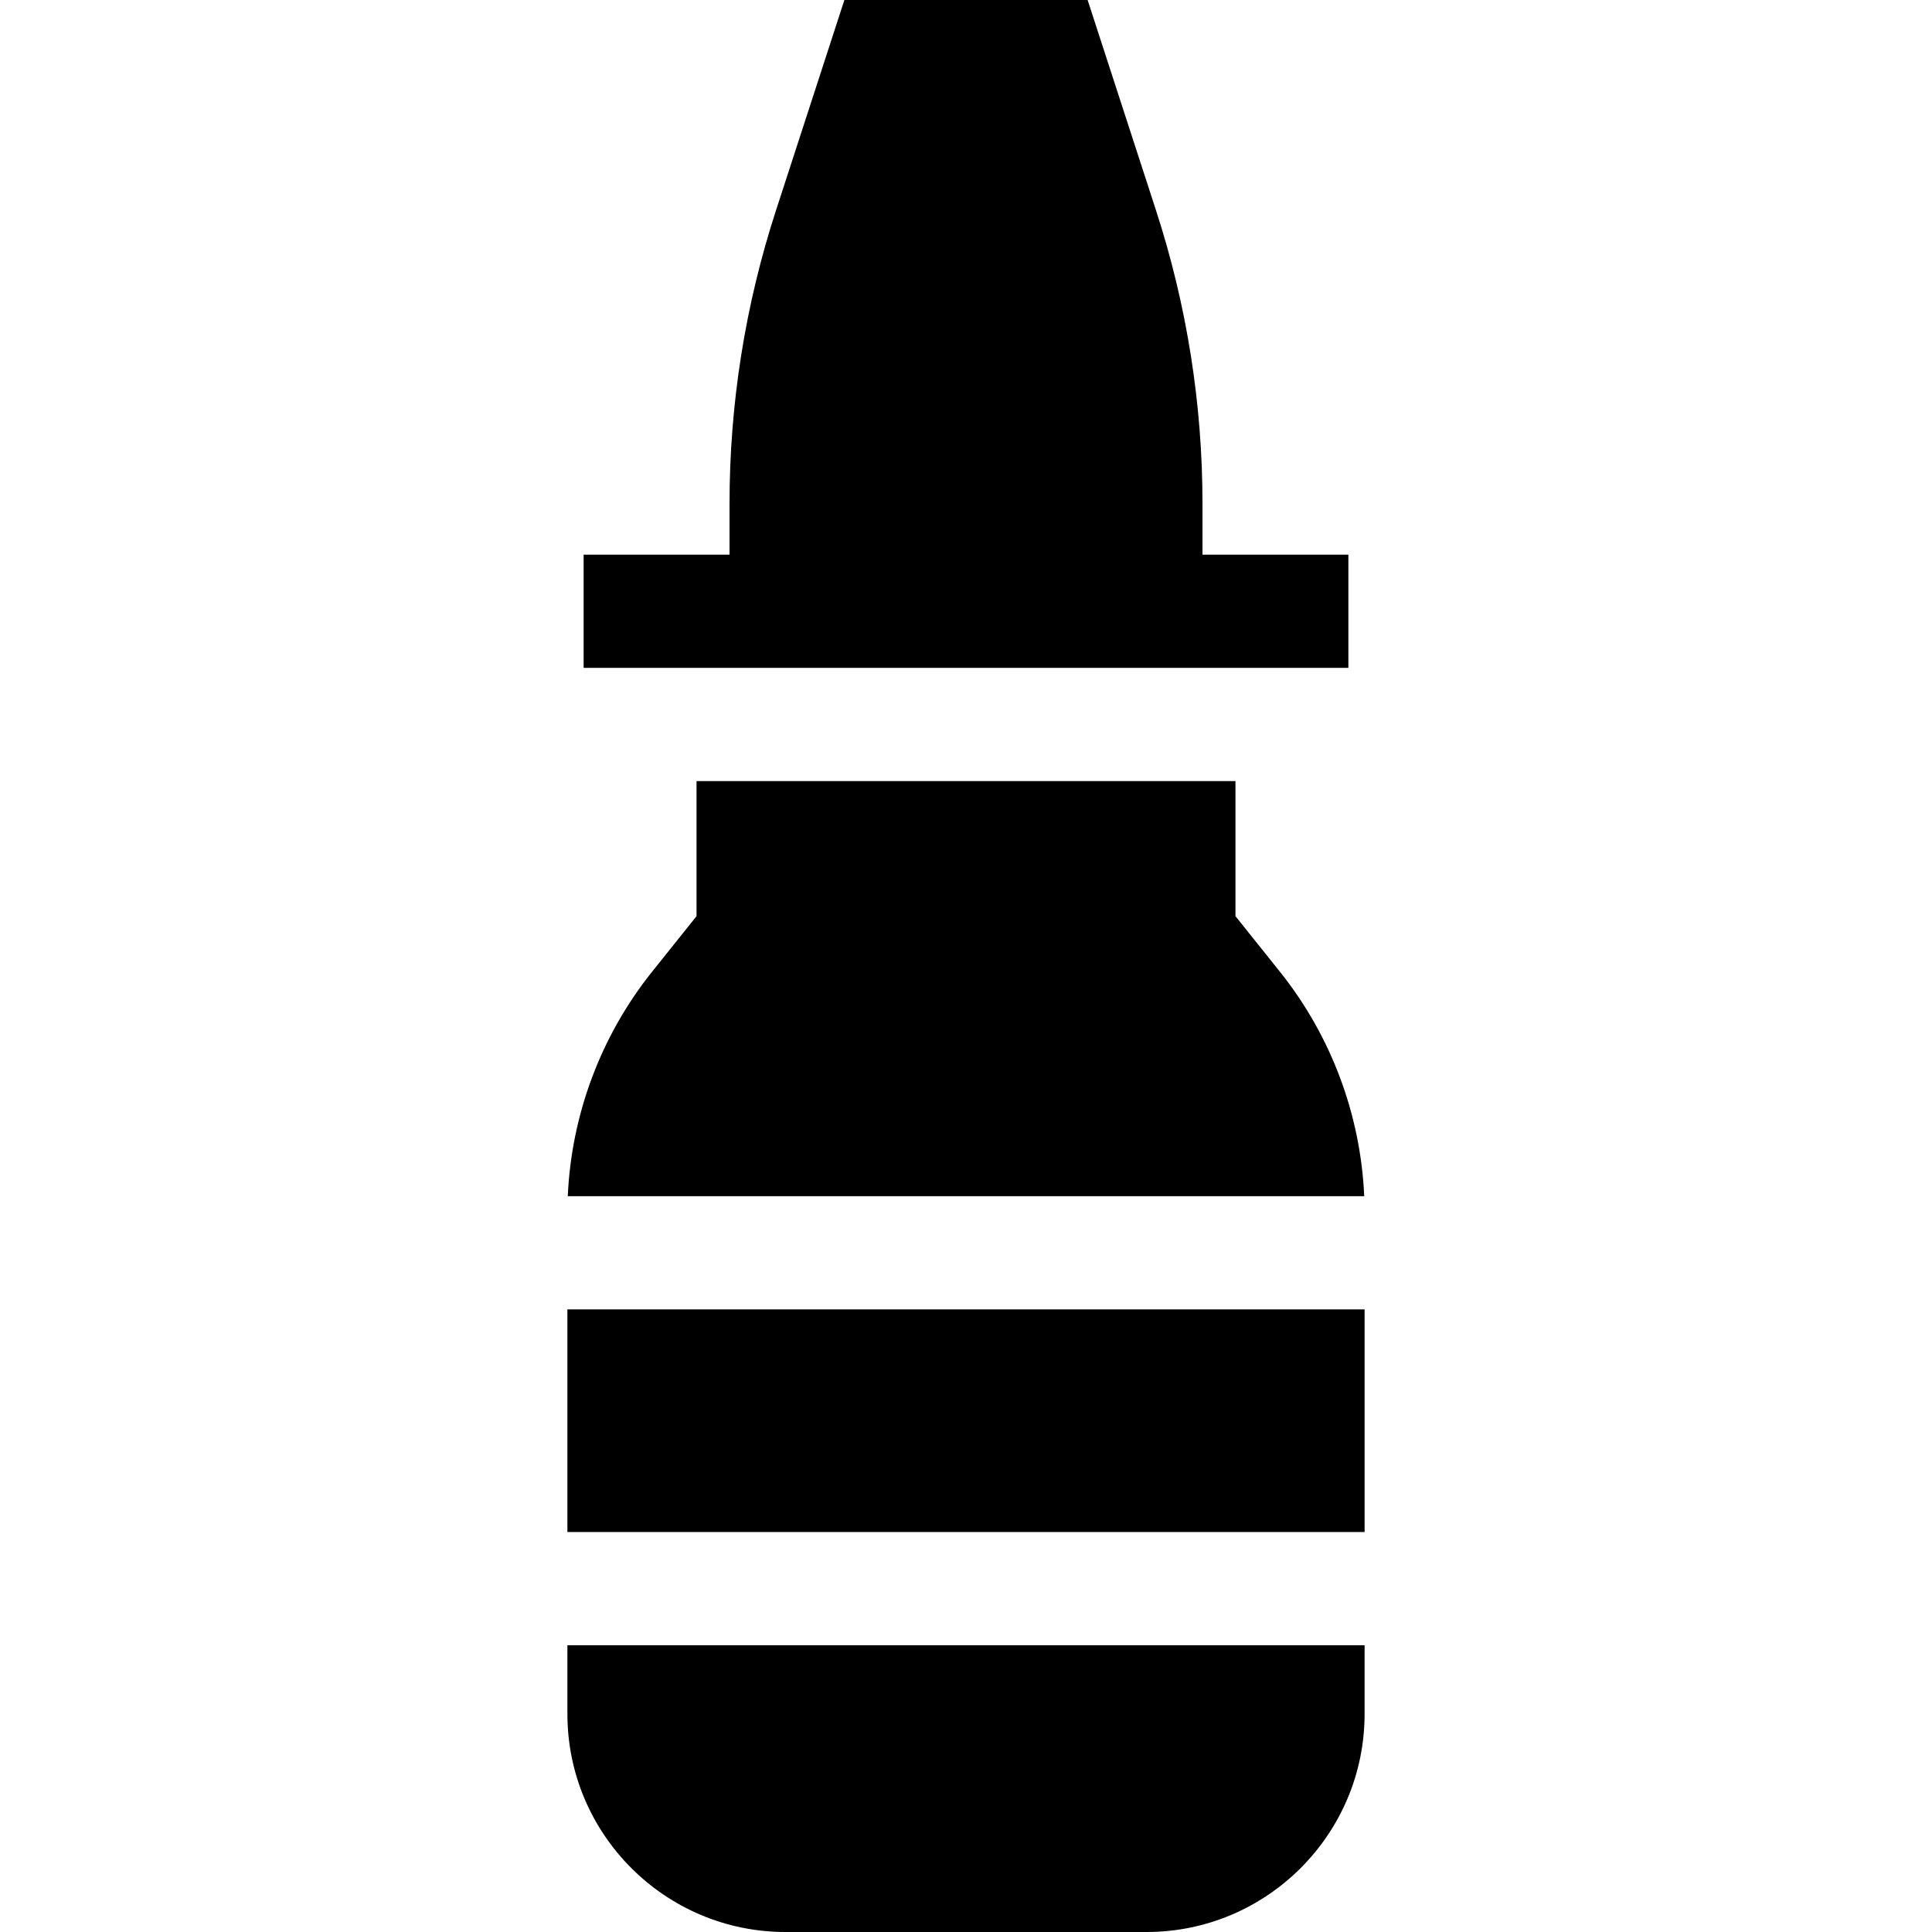 <svg id="Capa_1" enable-background="new 0 0 512 512" height="512" viewBox="0 0 512 512" width="512" xmlns="http://www.w3.org/2000/svg"><g><path d="m357.334 176.994v-30h-38.666v-13.532c0-26.434-4.145-52.585-12.318-77.726l-18.12-55.736h-64.46l-18.119 55.736c-8.174 25.141-12.318 51.292-12.318 77.726v13.532h-38.666v30z"/><path d="m150.369 347h211.262v59h-211.262z"/><path d="m361.531 317c-.947-21.575-8.78-42.528-22.302-59.43l-11.817-14.772v-35.798h-142.824v35.798l-11.818 14.772c-13.521 16.902-21.355 37.854-22.302 59.43z"/><path d="m150.369 436v18.227c0 31.856 25.917 57.773 57.773 57.773h95.715c31.857 0 57.773-25.917 57.773-57.773v-18.227z"/></g></svg>